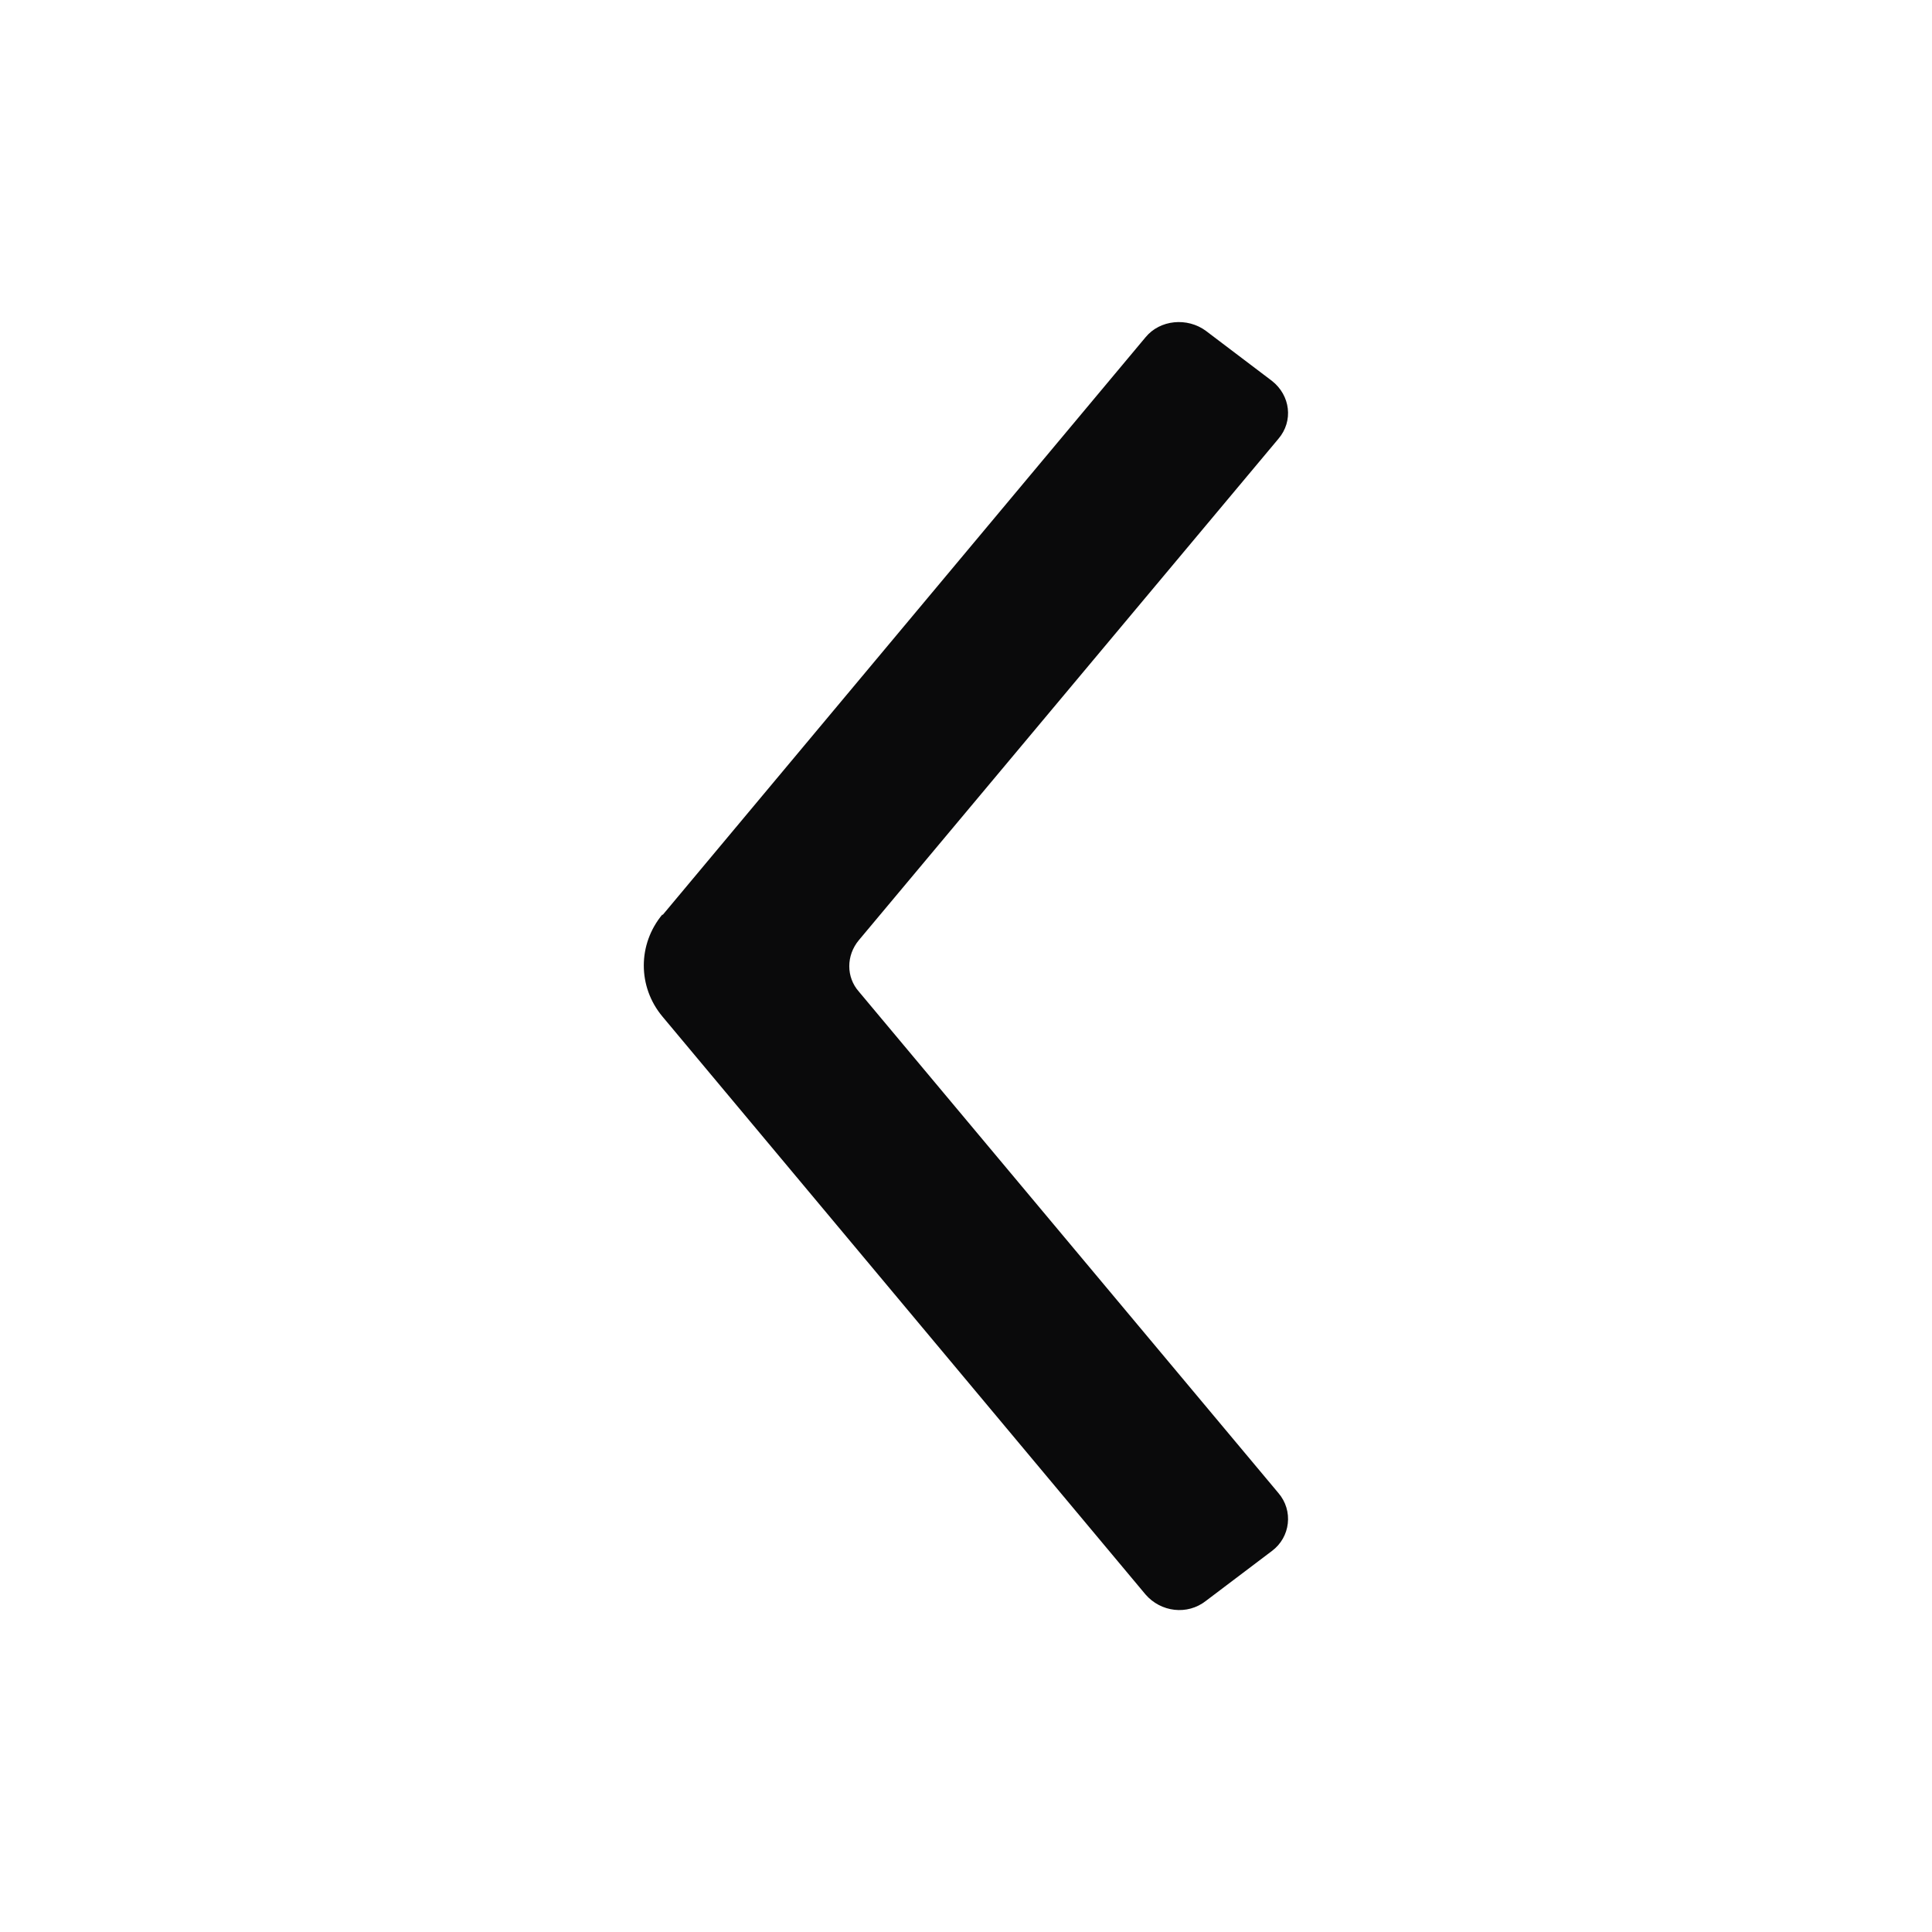<svg width="24" height="24" viewBox="0 0 24 24" fill="none" xmlns="http://www.w3.org/2000/svg">
<g id="Arrow-left">
<path id="Vector" d="M8.23 11.368L14.23 4.19C14.41 3.97 14.75 3.94 14.98 4.11L15.8 4.731C16.03 4.911 16.07 5.231 15.88 5.452L10.67 11.678C10.51 11.869 10.51 12.139 10.67 12.319L15.88 18.546C16.07 18.766 16.03 19.096 15.8 19.267L14.98 19.887C14.75 20.068 14.42 20.027 14.23 19.807L8.23 12.629C7.92 12.259 7.92 11.729 8.23 11.358V11.368Z" fill="#0A0A0B"/>
</g>
</svg>
